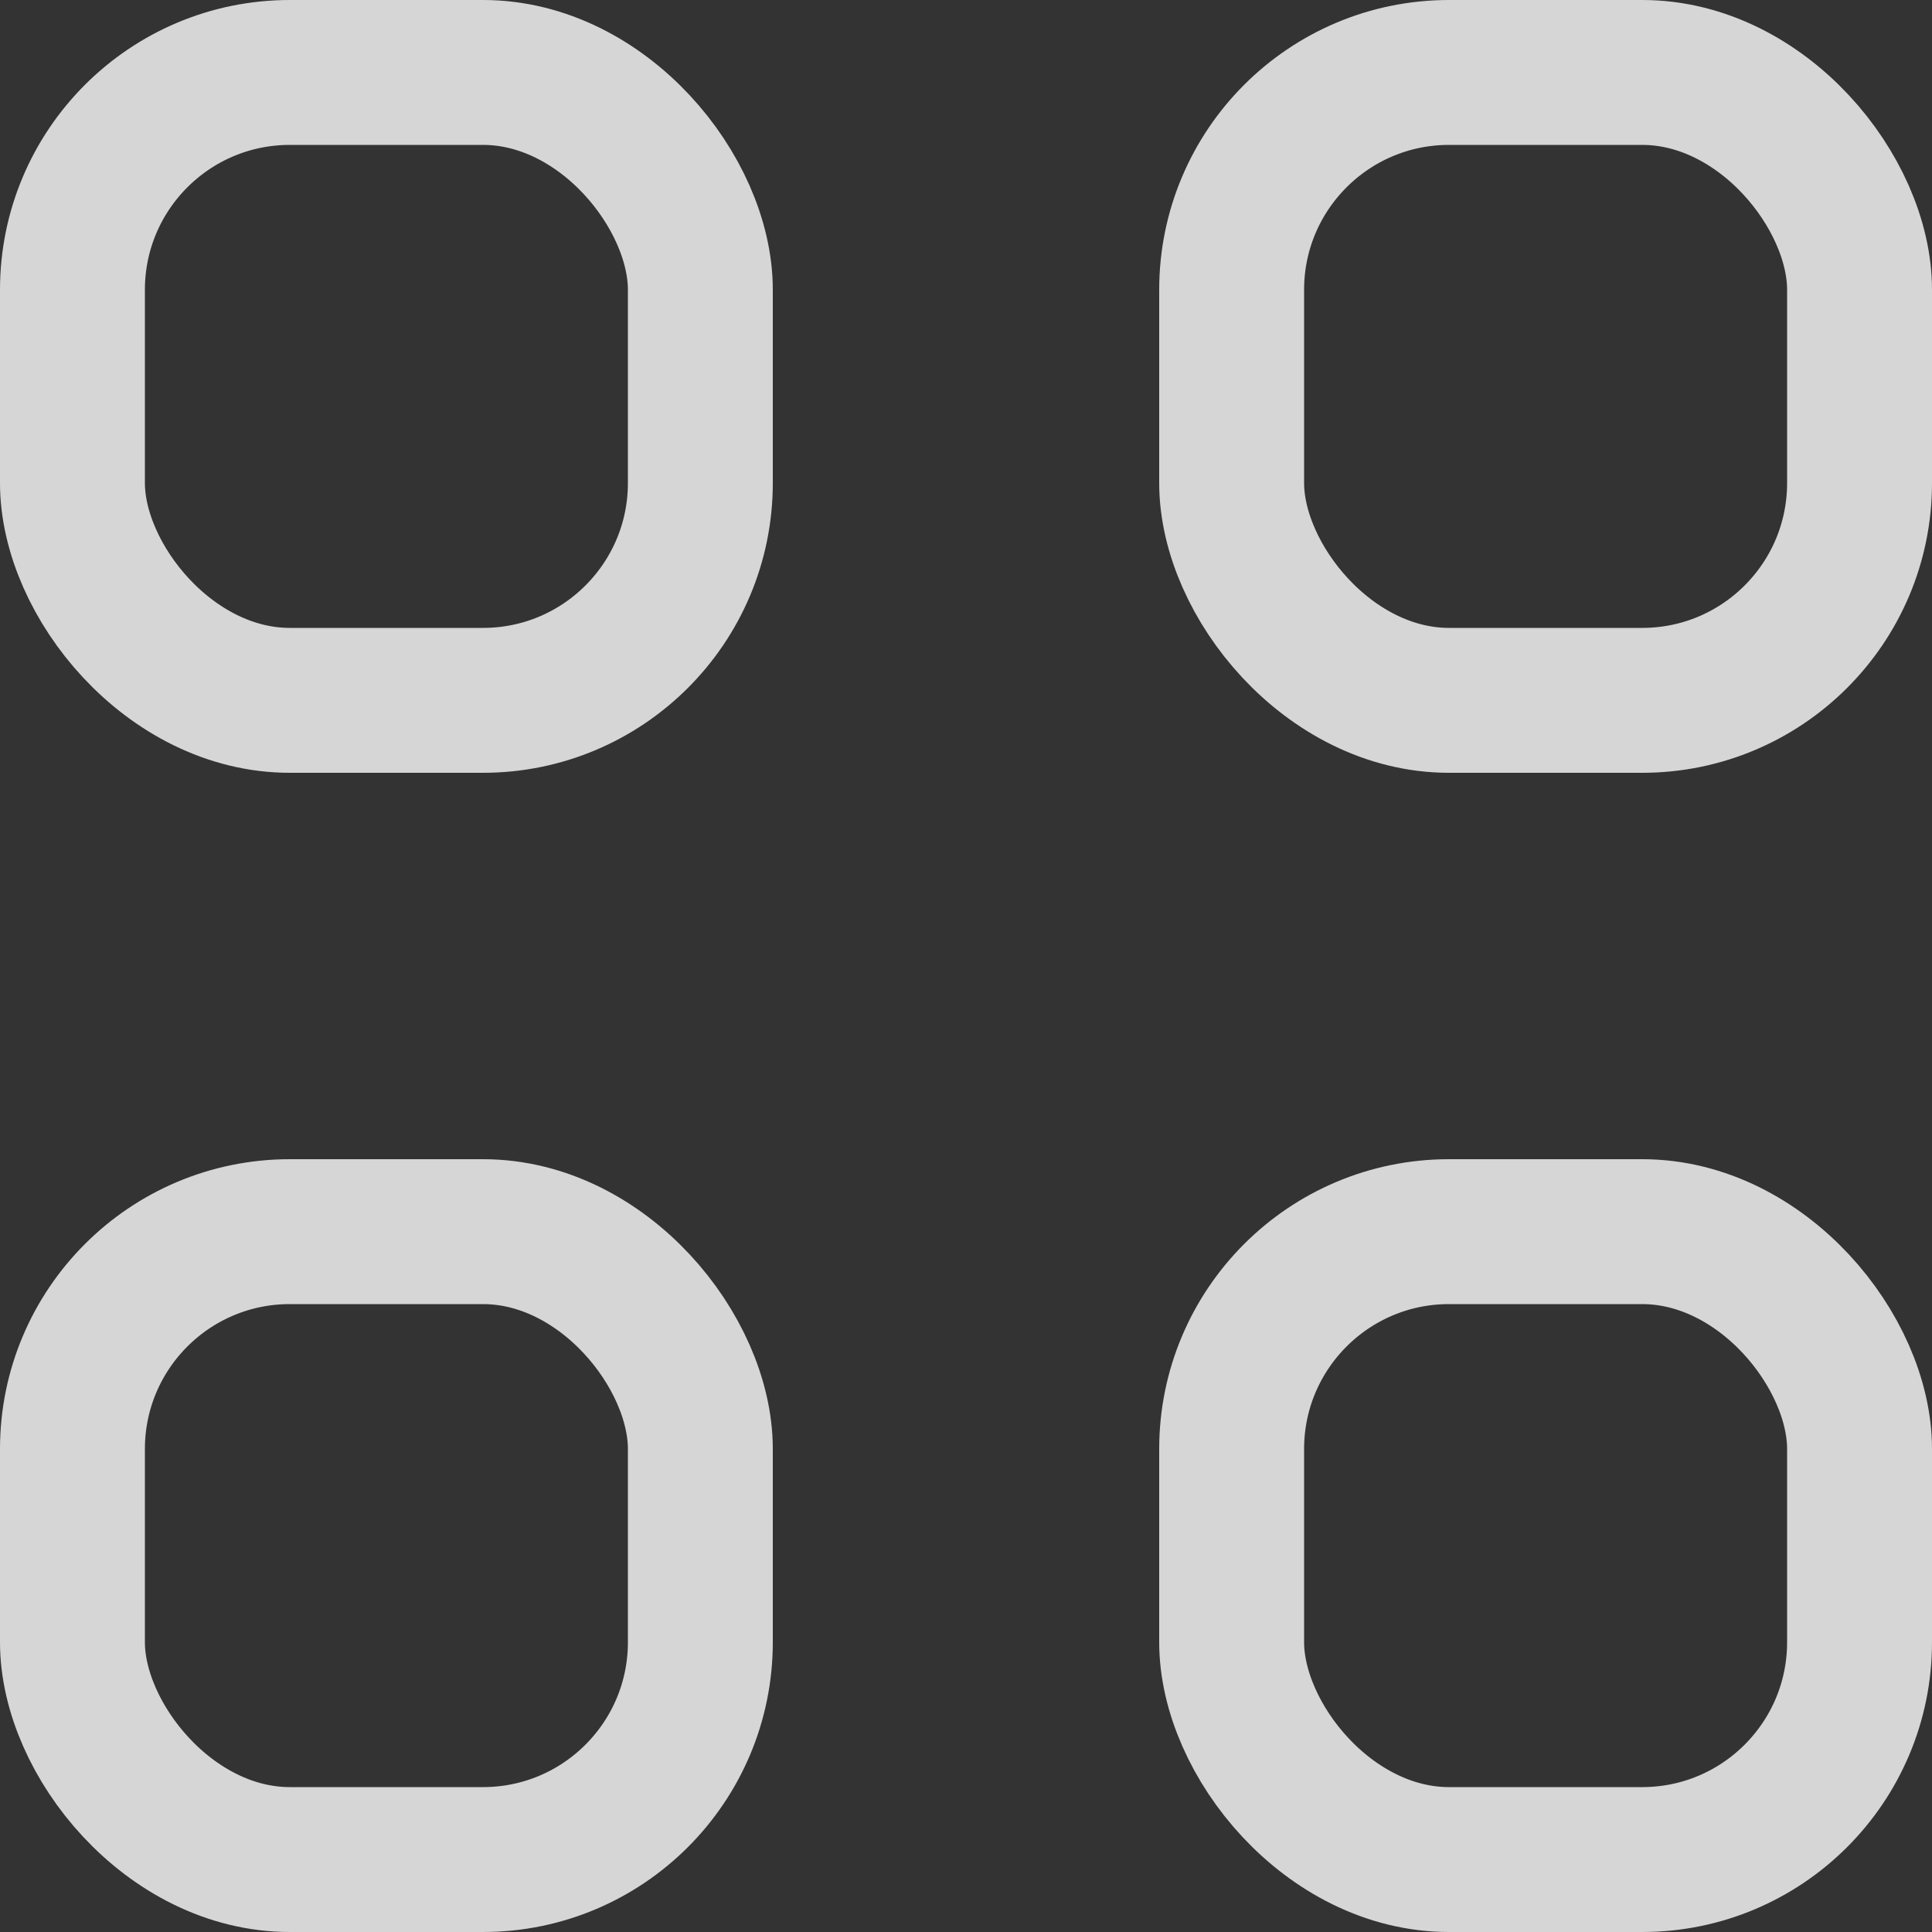 <svg width="20" height="20" viewBox="0 0 20 20" fill="none" xmlns="http://www.w3.org/2000/svg">
<rect x="0" y="0" width="20" height="20" fill="#333333" stroke="none"/>
<g opacity="0.8">
<rect x="0.75" y="0.75" width="6.5" height="6.5" rx="2.25" stroke="white" stroke-width="1.5"/>
<rect x="12.75" y="0.75" width="6.5" height="6.5" rx="2.25" stroke="white" stroke-width="1.5"/>
<rect x="0.75" y="12.75" width="6.5" height="6.5" rx="2.25" stroke="white" stroke-width="1.5"/>
<rect x="12.75" y="12.75" width="6.5" height="6.5" rx="2.25" stroke="white" stroke-width="1.5"/>
</g>
</svg>
